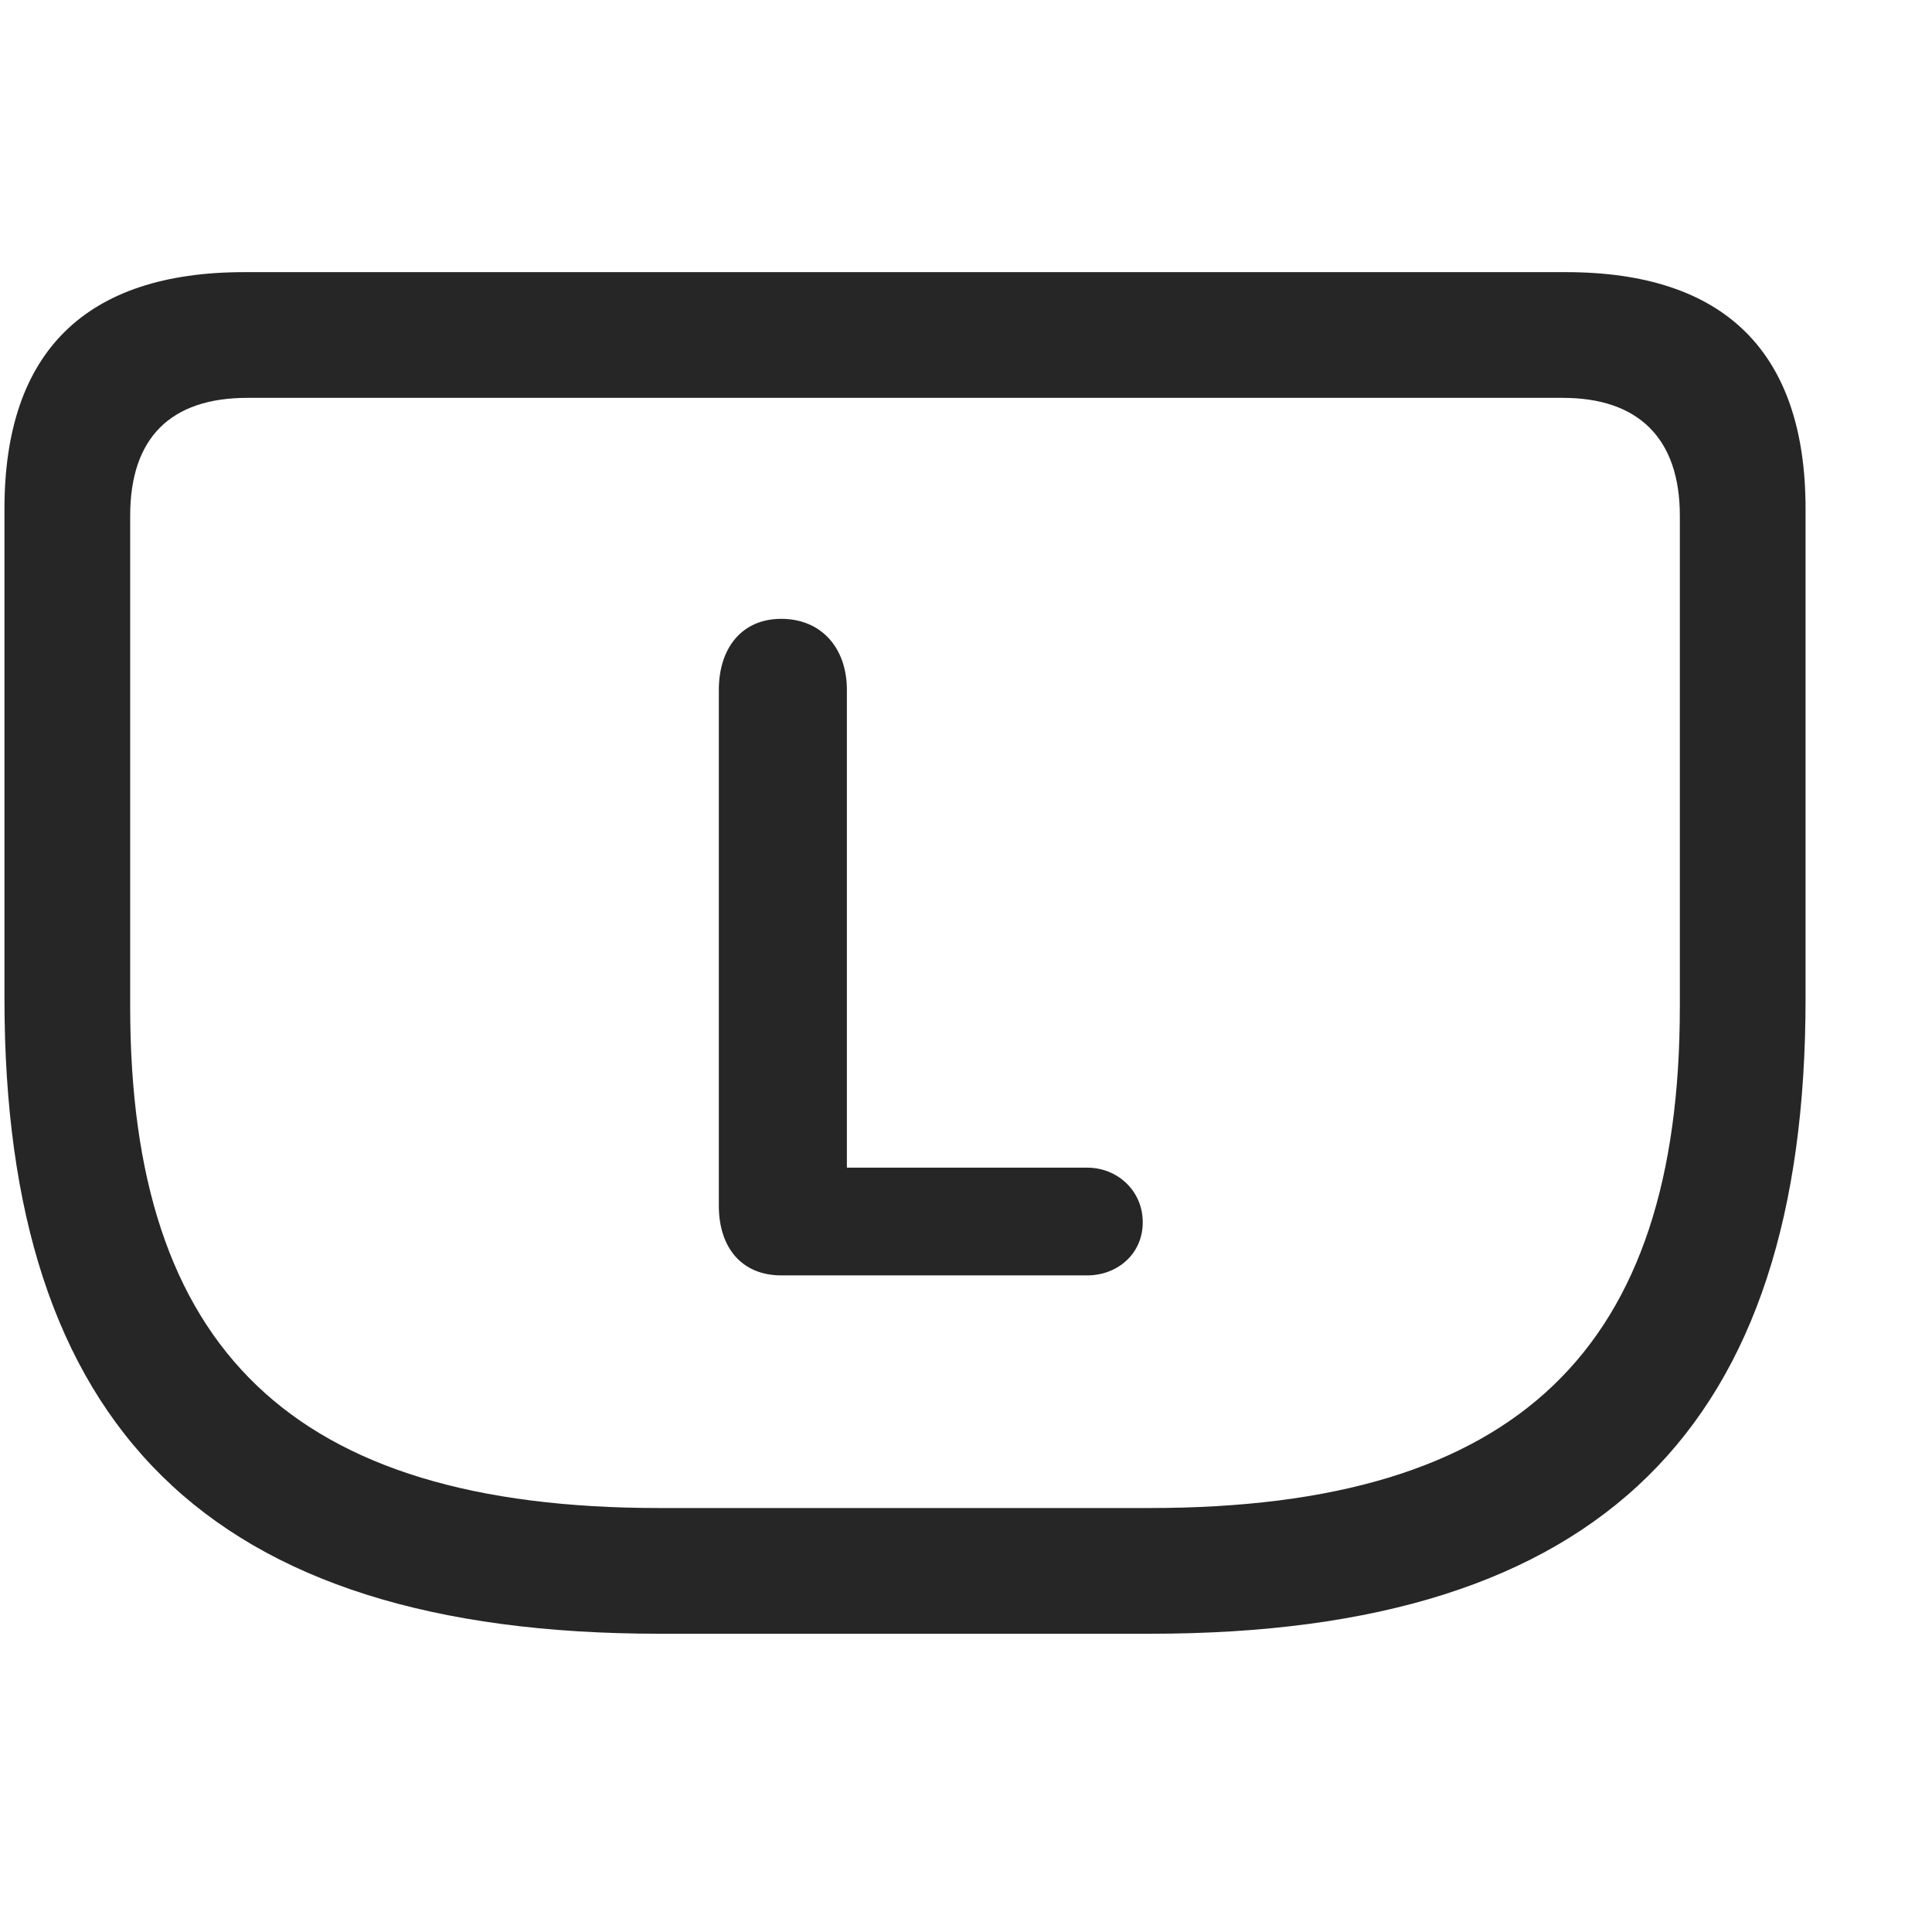 <svg width="29" height="29" viewBox="0 0 29 29" fill="currentColor" xmlns="http://www.w3.org/2000/svg">
<g clip-path="url(#clip0_2207_36849)">
<path d="M9.899 24.523H17.27C24.067 24.523 27.102 21.394 27.102 14.996V7.636C27.102 5.281 25.884 4.085 23.505 4.085H3.665C1.286 4.085 0.067 5.281 0.067 7.636V14.996C0.067 21.394 3.102 24.523 9.899 24.523ZM9.899 22.636C4.368 22.636 1.954 20.234 1.954 15.113V7.742C1.954 6.57 2.563 5.972 3.712 5.972H23.458C24.583 5.972 25.215 6.57 25.215 7.742V15.113C25.215 20.234 22.802 22.636 17.259 22.636H9.899Z" fill="currentColor" fill-opacity="0.85"/>
<path d="M11.727 19.144H16.321C16.766 19.144 17.153 18.828 17.153 18.347C17.153 17.867 16.766 17.527 16.321 17.527H12.712V10.355C12.712 9.722 12.325 9.289 11.727 9.289C11.13 9.289 10.79 9.734 10.79 10.355V18.101C10.79 18.722 11.13 19.144 11.727 19.144Z" fill="currentColor" fill-opacity="0.85"/>
</g>
<defs>
<clipPath id="clip0_2207_36849">
<rect width="27.035" height="20.449" fill="currentColor" transform="translate(0.067 4.085)"/>
</clipPath>
</defs>
</svg>
